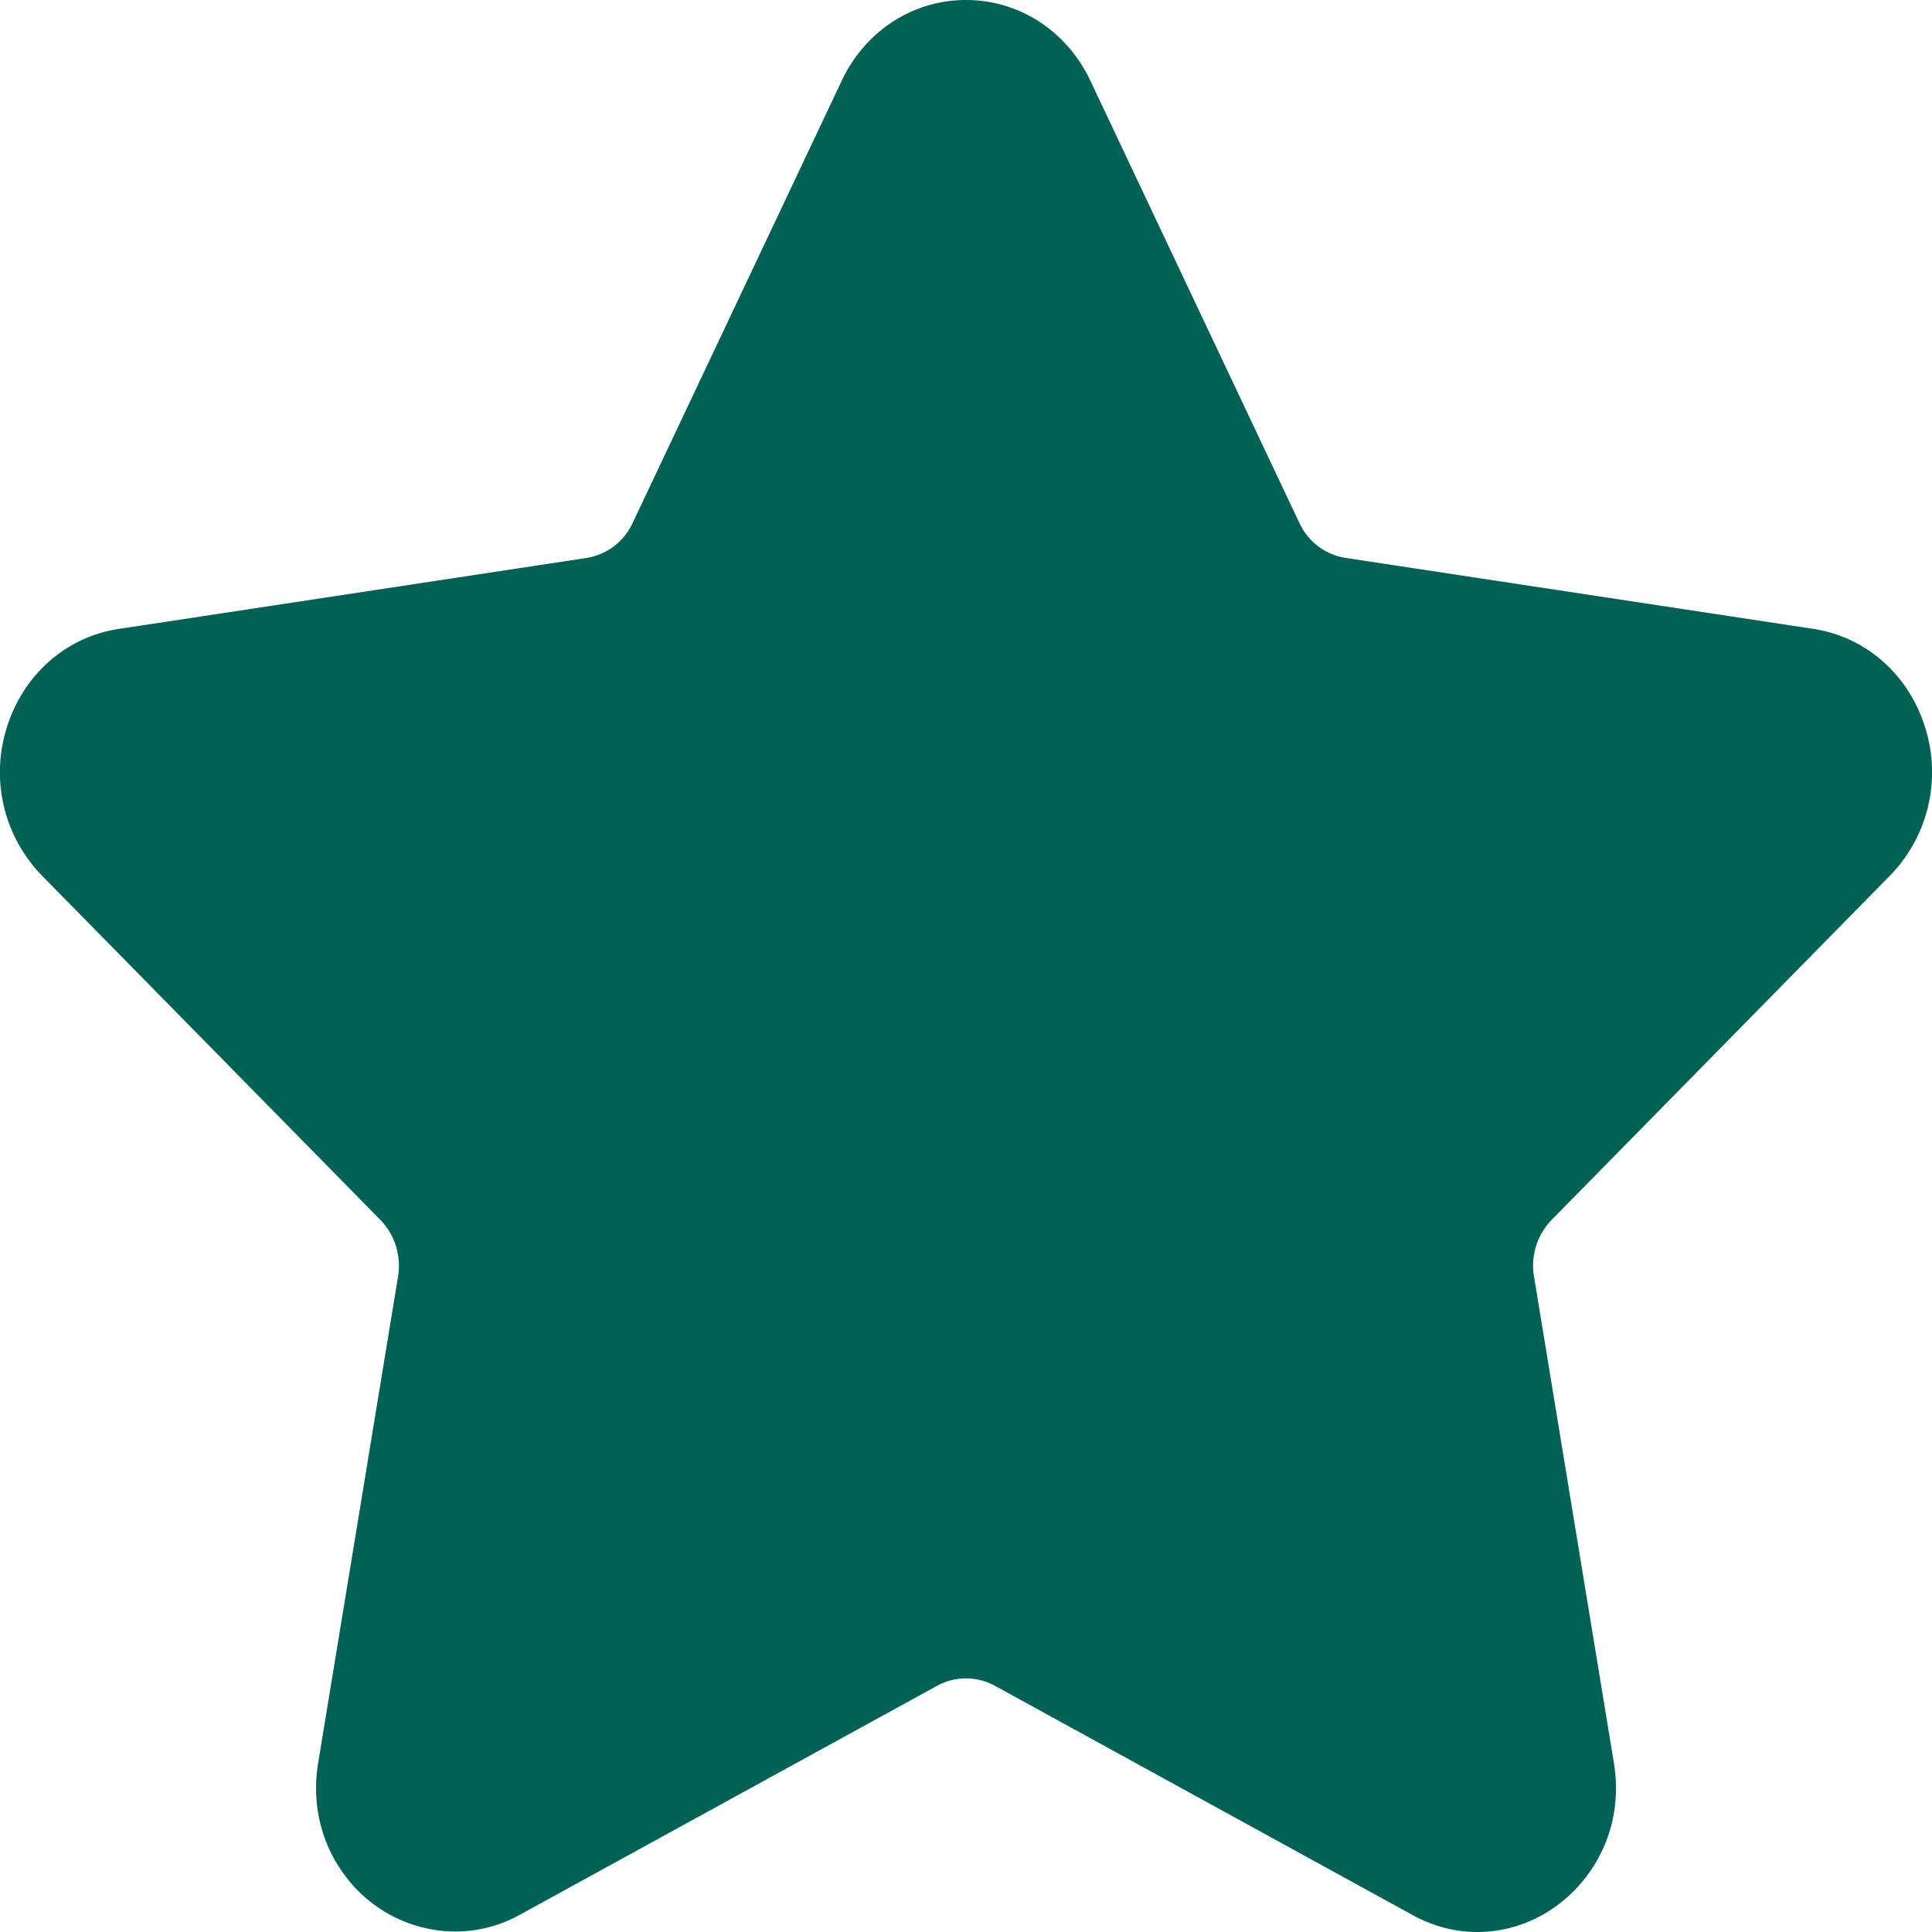 <svg width="30" height="30" fill="none" xmlns="http://www.w3.org/2000/svg"><path d="M29.349 13.595a2.3 2.3 0 0 0 .544-2.301c-.255-.82-.92-1.405-1.737-1.529l-7.264-1.102a.953.953 0 0 1-.715-.542l-3.247-6.87C16.565.48 15.825 0 15 0c-.824 0-1.564.48-1.929 1.252l-3.248 6.87a.954.954 0 0 1-.715.542L1.844 9.766c-.816.123-1.482.709-1.737 1.528a2.3 2.3 0 0 0 .544 2.302l5.256 5.347c.224.229.326.557.274.878l-1.24 7.55c-.11.665.057 1.312.469 1.821.64.795 1.758 1.037 2.652.546l6.496-3.565a.936.936 0 0 1 .884 0l6.497 3.566c.316.173.653.261 1 .261.636 0 1.238-.295 1.652-.808.412-.51.579-1.157.469-1.82l-1.24-7.55a1.02 1.02 0 0 1 .273-.879l5.256-5.348Z" fill="#006255"/></svg>